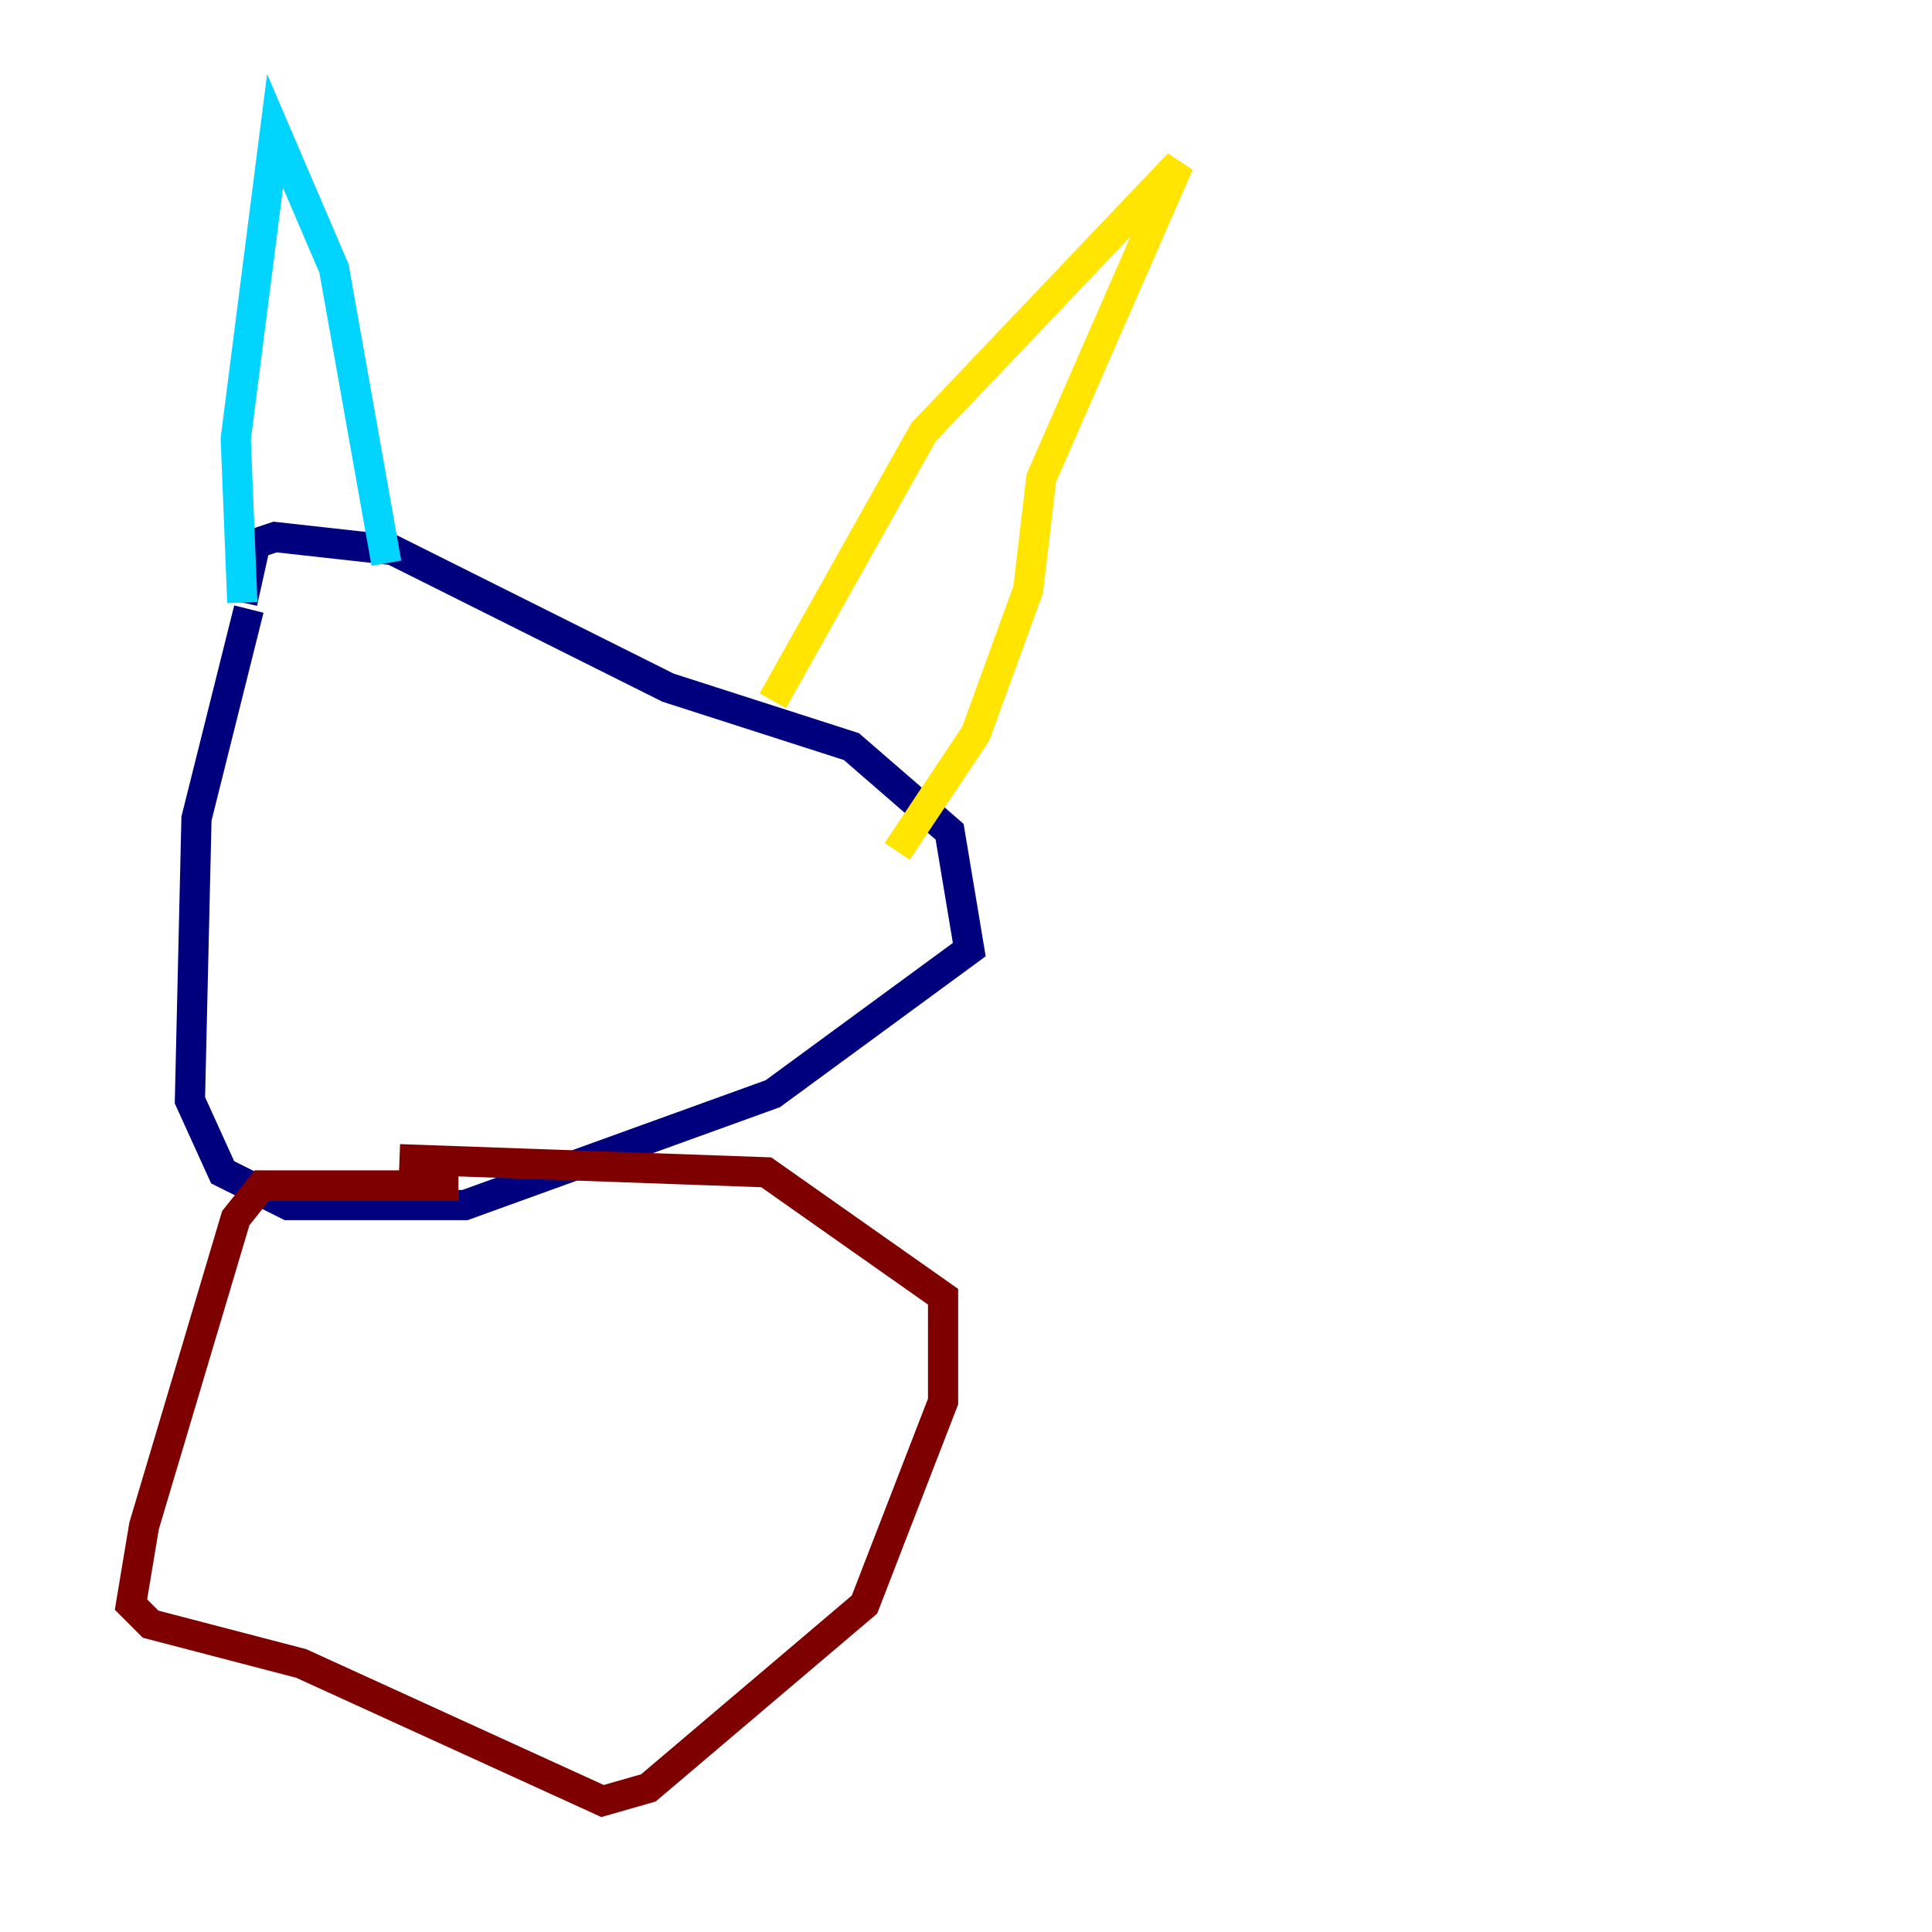 <?xml version="1.0" encoding="utf-8" ?>
<svg baseProfile="tiny" height="128" version="1.2" viewBox="0,0,128,128" width="128" xmlns="http://www.w3.org/2000/svg" xmlns:ev="http://www.w3.org/2001/xml-events" xmlns:xlink="http://www.w3.org/1999/xlink"><defs /><polyline fill="none" points="16.488,40.352 13.017,54.237 12.583,72.895 14.752,77.668 19.091,79.837 30.807,79.837 51.2,72.461 64.217,62.915 62.915,55.105 56.407,49.464 44.258,45.559 26.034,36.447 18.224,35.58 16.922,36.014 16.054,39.919" stroke="#00007f" stroke-width="2" /><polyline fill="none" points="16.054,39.919 15.62,29.071 18.224,8.678 22.129,17.79 25.6,37.315" stroke="#00d4ff" stroke-width="2" /><polyline fill="none" points="51.2,46.427 61.18,28.637 78.102,10.848 68.99,31.675 68.122,39.051 64.651,48.597 59.444,56.407" stroke="#ffe500" stroke-width="2" /><polyline fill="none" points="30.373,78.536 17.356,78.536 15.62,80.705 9.546,101.098 8.678,106.305 9.98,107.607 19.959,110.21 39.919,119.322 42.956,118.454 57.275,106.305 62.481,92.854 62.481,85.912 50.766,77.668 26.468,76.8" stroke="#7f0000" stroke-width="2" /></svg>